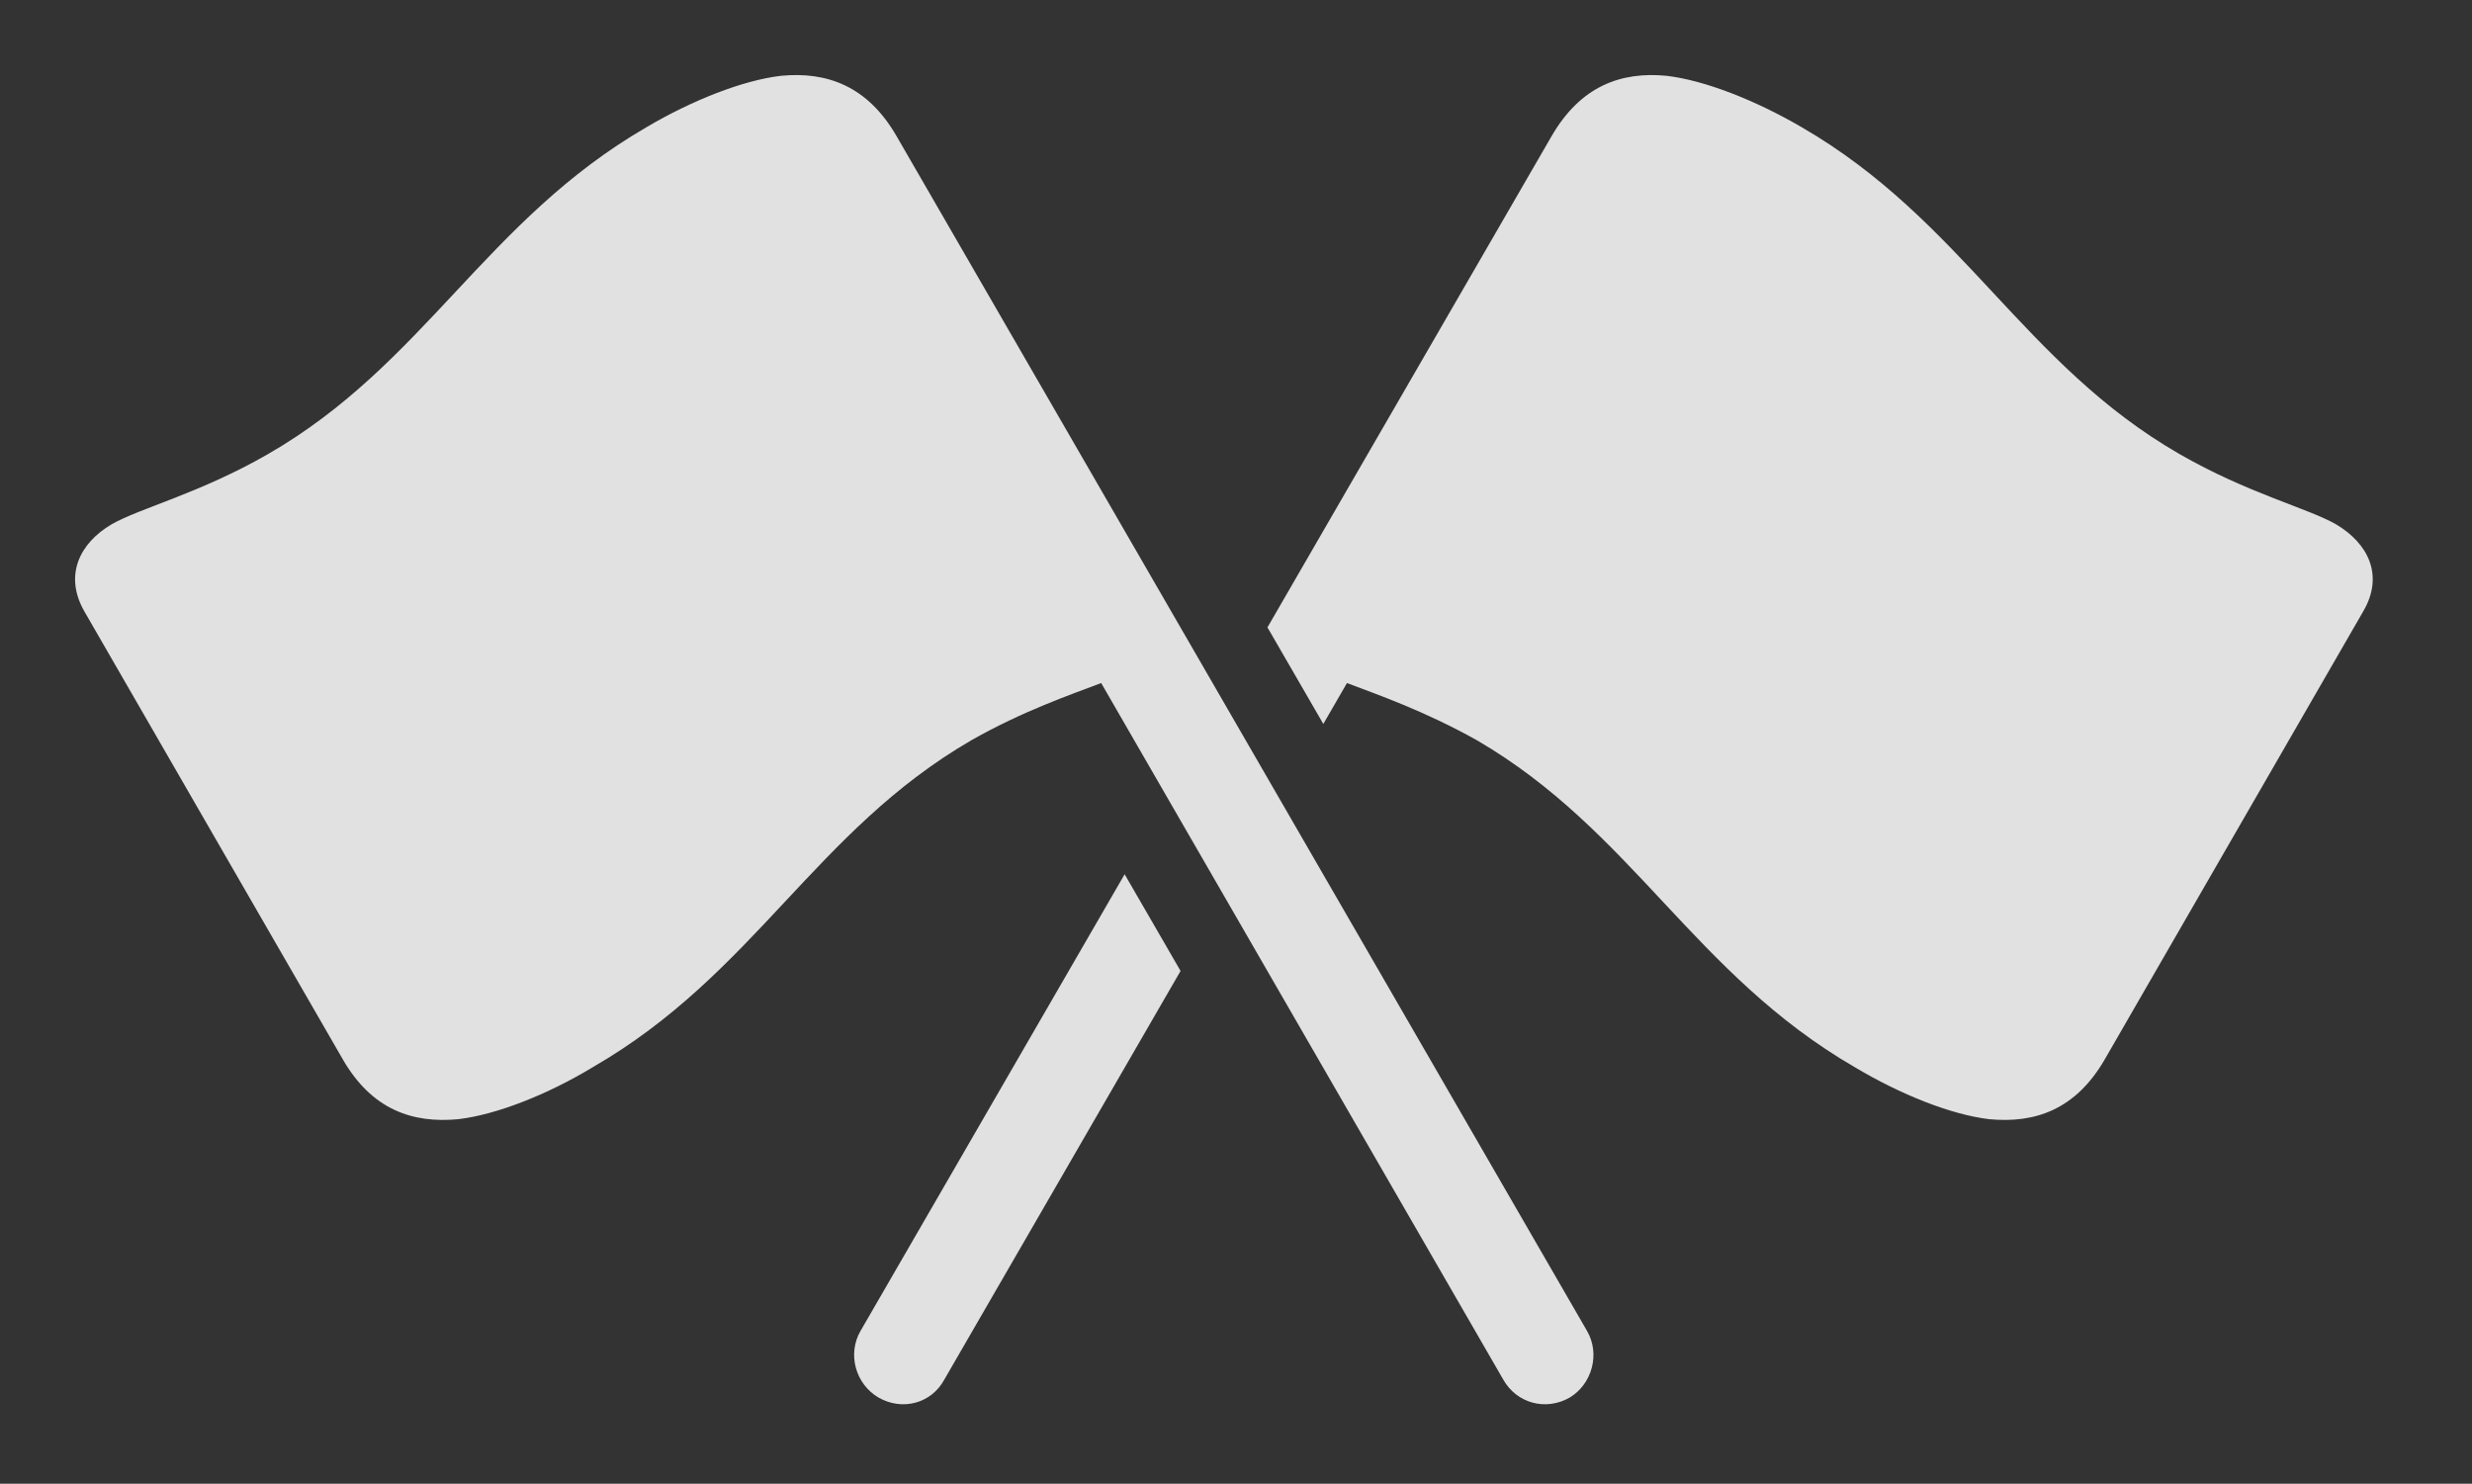 <?xml version="1.0" encoding="UTF-8"?>
<!--Generator: Apple Native CoreSVG 232.5-->
<!DOCTYPE svg
PUBLIC "-//W3C//DTD SVG 1.1//EN"
       "http://www.w3.org/Graphics/SVG/1.1/DTD/svg11.dtd">
<svg version="1.1" xmlns="http://www.w3.org/2000/svg" xmlns:xlink="http://www.w3.org/1999/xlink" width="37.525" height="22.526">
 <rect width="100%" height="100%" fill="#333333" stroke="none"/>
 <g>
  <rect height="22.526" opacity="0" width="37.525" x="0" y="0"/>
  <path d="M17.921 14.741L14.334 20.946C14.138 21.307 13.699 21.424 13.338 21.219C12.986 21.014 12.859 20.555 13.064 20.204L17.072 13.273ZM25.3 1.151C25.877 1.219 26.648 1.522 27.351 1.932C29.793 3.348 30.711 5.526 33.084 6.893C34.119 7.489 35.027 7.713 35.457 7.958C35.955 8.251 36.189 8.739 35.877 9.276L31.951 16.082C31.511 16.844 30.896 17.059 30.193 16.991C29.617 16.922 28.855 16.62 28.152 16.2C25.711 14.784 24.783 12.616 22.42 11.239C21.619 10.79 20.906 10.545 20.447 10.37L20.088 10.991L19.24 9.525L23.552 2.069C23.992 1.307 24.607 1.083 25.3 1.151Z" fill="#ffffff" fill-opacity="0.85"/>
  <path d="M24.09 20.204L13.611 2.069C13.172 1.307 12.556 1.083 11.853 1.151C11.277 1.219 10.506 1.522 9.812 1.932C7.371 3.348 6.443 5.526 4.07 6.893C3.035 7.489 2.127 7.713 1.697 7.958C1.199 8.251 0.974 8.739 1.277 9.276L5.203 16.082C5.642 16.844 6.258 17.059 6.961 16.991C7.537 16.922 8.308 16.62 9.002 16.2C11.453 14.784 12.371 12.616 14.744 11.239C15.535 10.79 16.258 10.545 16.716 10.37L22.82 20.946C23.025 21.307 23.465 21.424 23.826 21.219C24.168 21.014 24.295 20.555 24.09 20.204Z" fill="#ffffff" fill-opacity="0.85"/>
 </g>
</svg>
